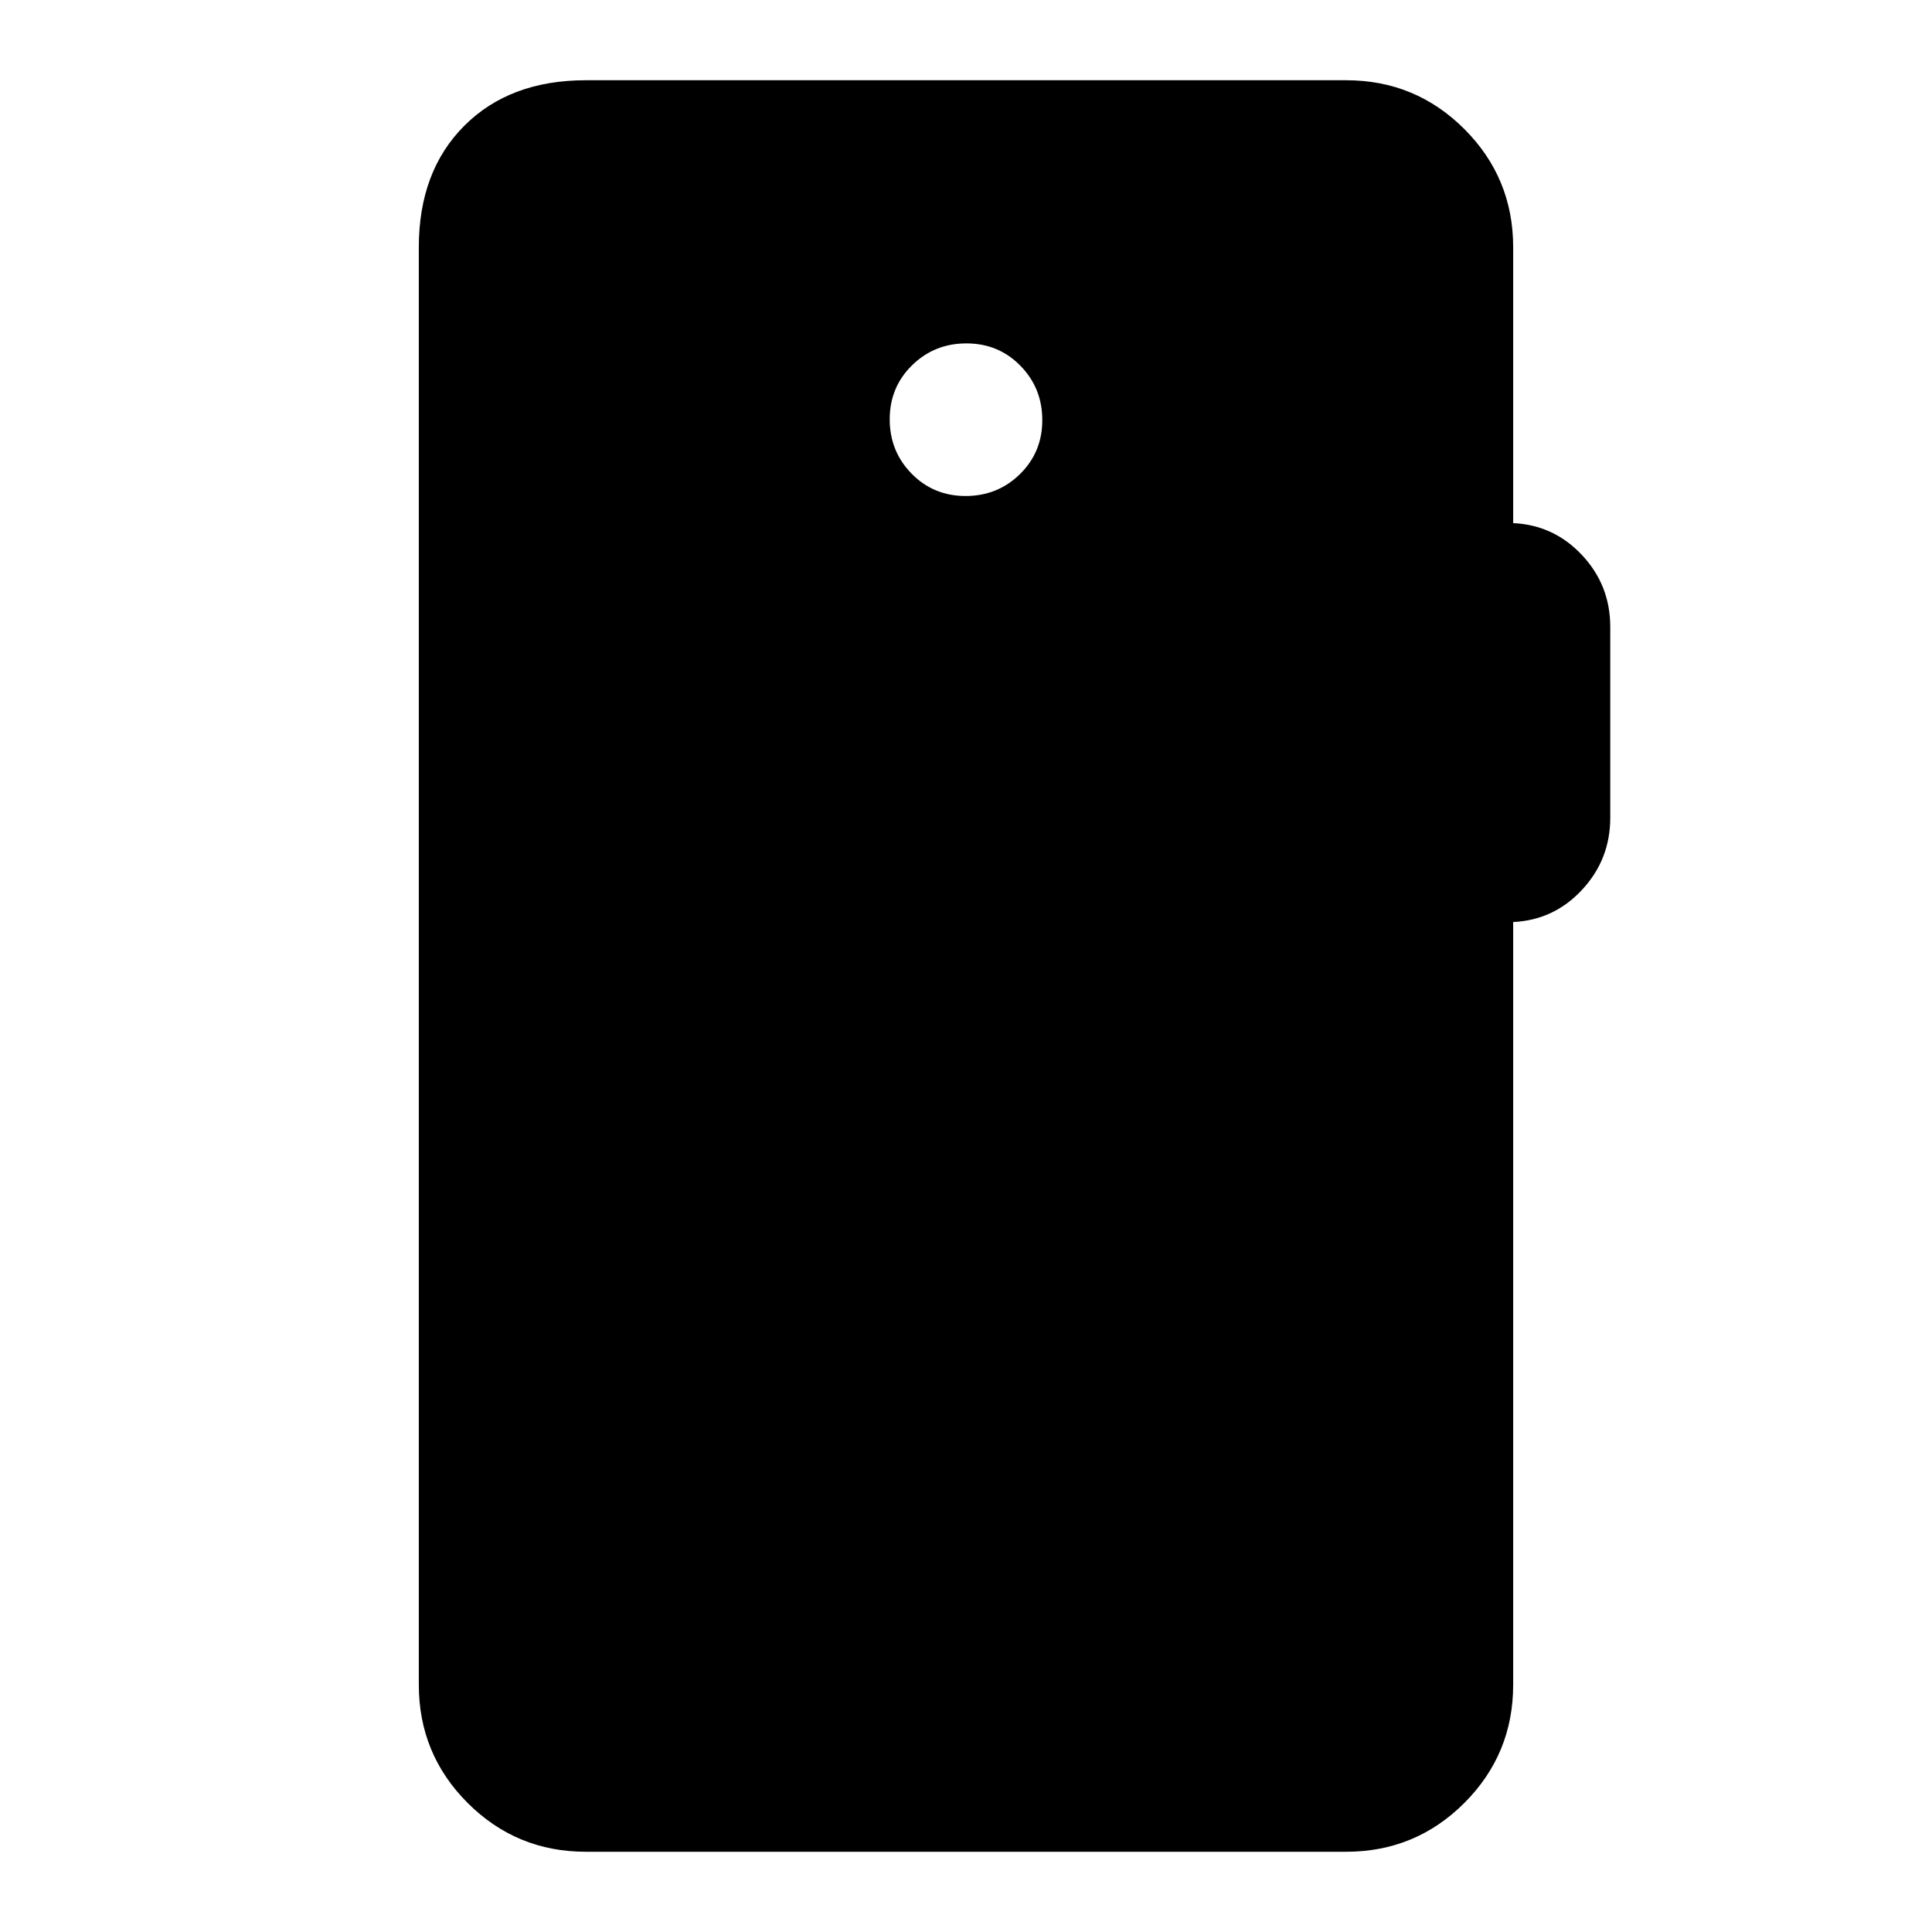 <svg xmlns="http://www.w3.org/2000/svg" height="20" viewBox="0 -960 960 960" width="20"><path d="M291.11-39.87q-34.48 0-58.74-24.26-24.26-24.26-24.26-58.74v-714.26q0-37.78 22.61-60.39t60.39-22.61h377.78q34.48 0 58.74 24.26 24.26 24.26 24.26 58.74v137.06q20.24.96 34.24 15.92 14 14.95 14 35.67v94.81q0 20.71-14 35.79-14 15.08-34.24 16.03v378.98q0 34.48-24.26 58.74-24.26 24.26-58.74 24.26H291.11Zm188.68-673.67q15.93 0 27.03-10.89 11.09-10.89 11.09-26.82 0-15.92-10.88-27.02-10.89-11.1-26.82-11.1t-27.03 10.89q-11.09 10.89-11.09 26.81 0 15.93 10.88 27.03 10.89 11.1 26.82 11.1Z"/></svg>